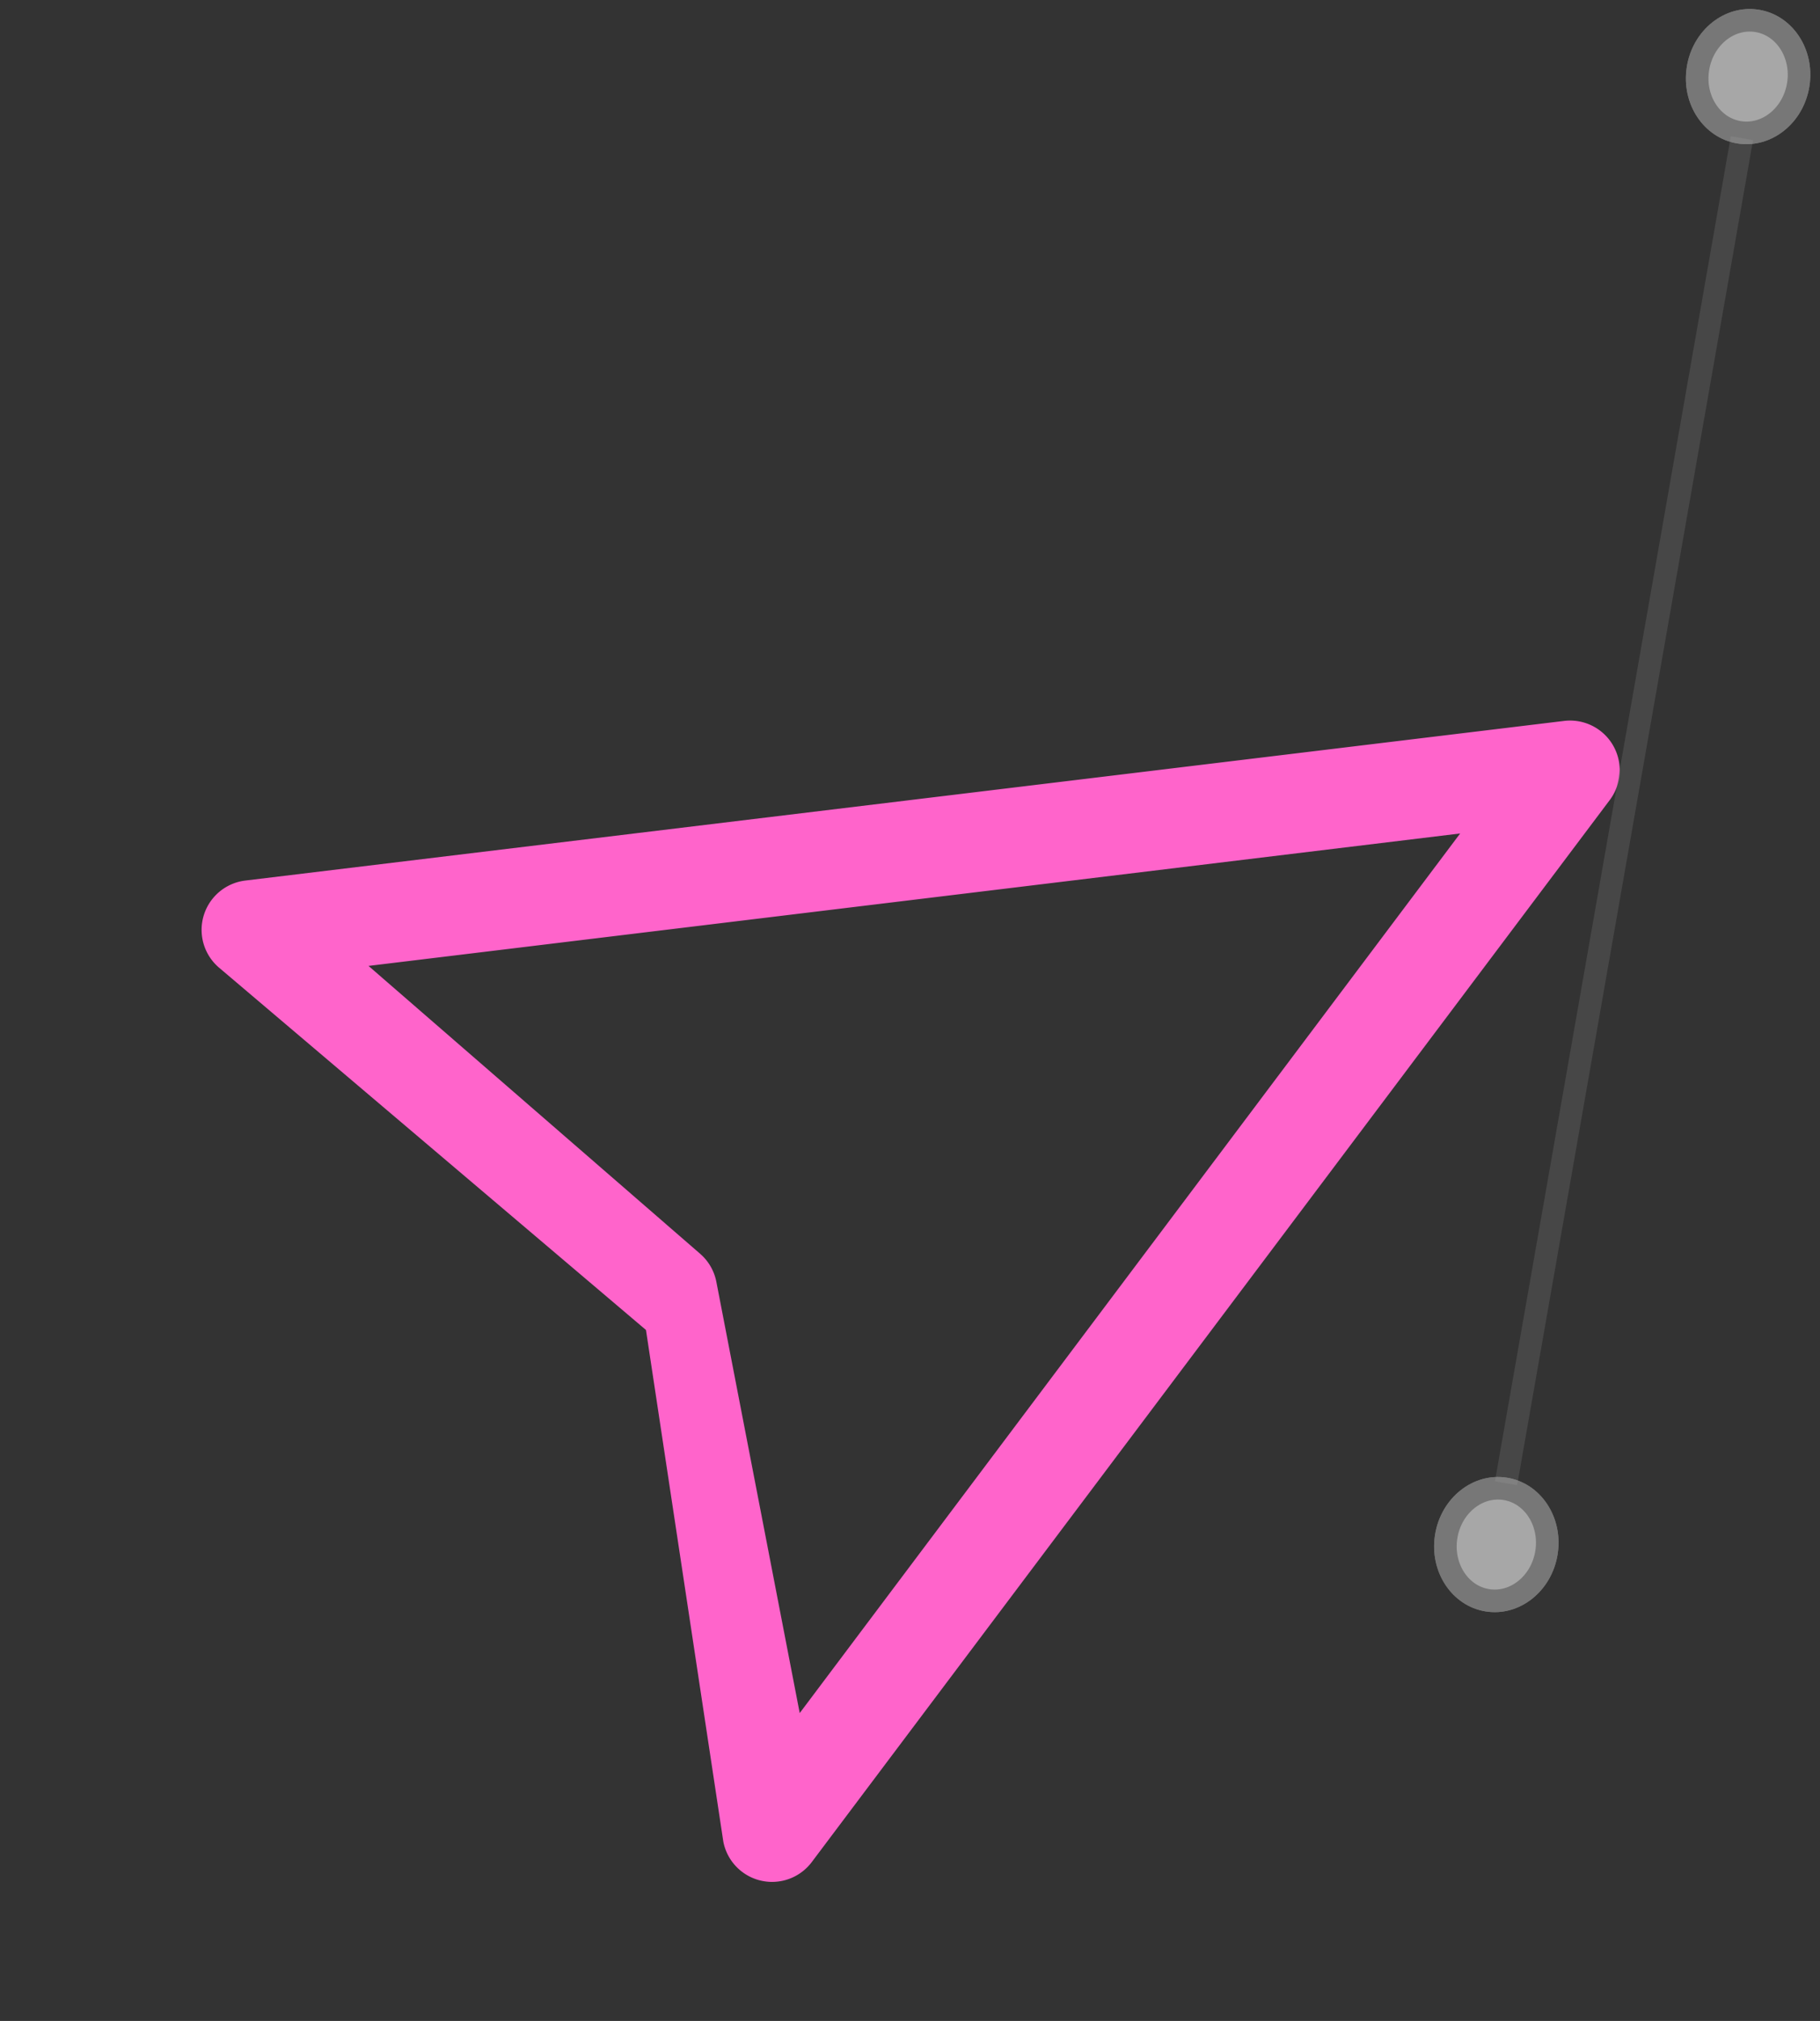 <svg xmlns="http://www.w3.org/2000/svg" width="161.287" height="179.09" viewBox="0 0 161.287 179.09">
  <rect x="0" y="0" width="161.287" height="179.09" fill="#333333" stroke="none"/>
  <g id="UX-logo" transform="translate(-353.74 -1907.17)">
    <g id="_1" data-name="1" transform="matrix(0.966, 0.259, -0.259, 0.966, 344.405, 1881.37)">
      <path id="Path_1" data-name="Path 1" d="M123.818,165.992a4.4,4.4,0,0,1-3.957-2.478L101.5,121.5,56.616,100.273a4.4,4.4,0,0,1,.294-8.047L166.092,48.311a4.4,4.4,0,0,1,5.73,5.73L127.9,163.232a4.4,4.4,0,0,1-3.934,2.757ZM69.4,96.709l34.988,17.027a4.4,4.4,0,0,1,2.034,2.034l17.027,34.988,36.341-90.434Z" fill="#ff64cb"/>
    </g>
    <line id="Line_1" data-name="Line 1" x1="2" y2="121" transform="translate(506.133 1919.101) rotate(9)" fill="none" stroke="rgba(112,112,112,0.59)" stroke-width="2" opacity="0.57"/>
    <g id="Ellipse_5" data-name="Ellipse 5" transform="translate(481.85 2037.257) rotate(9)" fill="#fff" stroke="rgba(112,112,112,0.59)" stroke-width="2" opacity="0.57">
      <ellipse cx="5.5" cy="6" rx="5.5" ry="6" stroke="none"/>
      <ellipse cx="5.5" cy="6" rx="4.5" ry="5" fill="none"/>
    </g>
    <g id="Ellipse_7" data-name="Ellipse 7" transform="translate(504.162 1907.17) rotate(9)" fill="#fff" stroke="rgba(112,112,112,0.59)" stroke-width="2" opacity="0.57">
      <ellipse cx="5.5" cy="6" rx="5.5" ry="6" stroke="none"/>
      <ellipse cx="5.5" cy="6" rx="4.5" ry="5" fill="none"/>
    </g>
  </g>
</svg>

